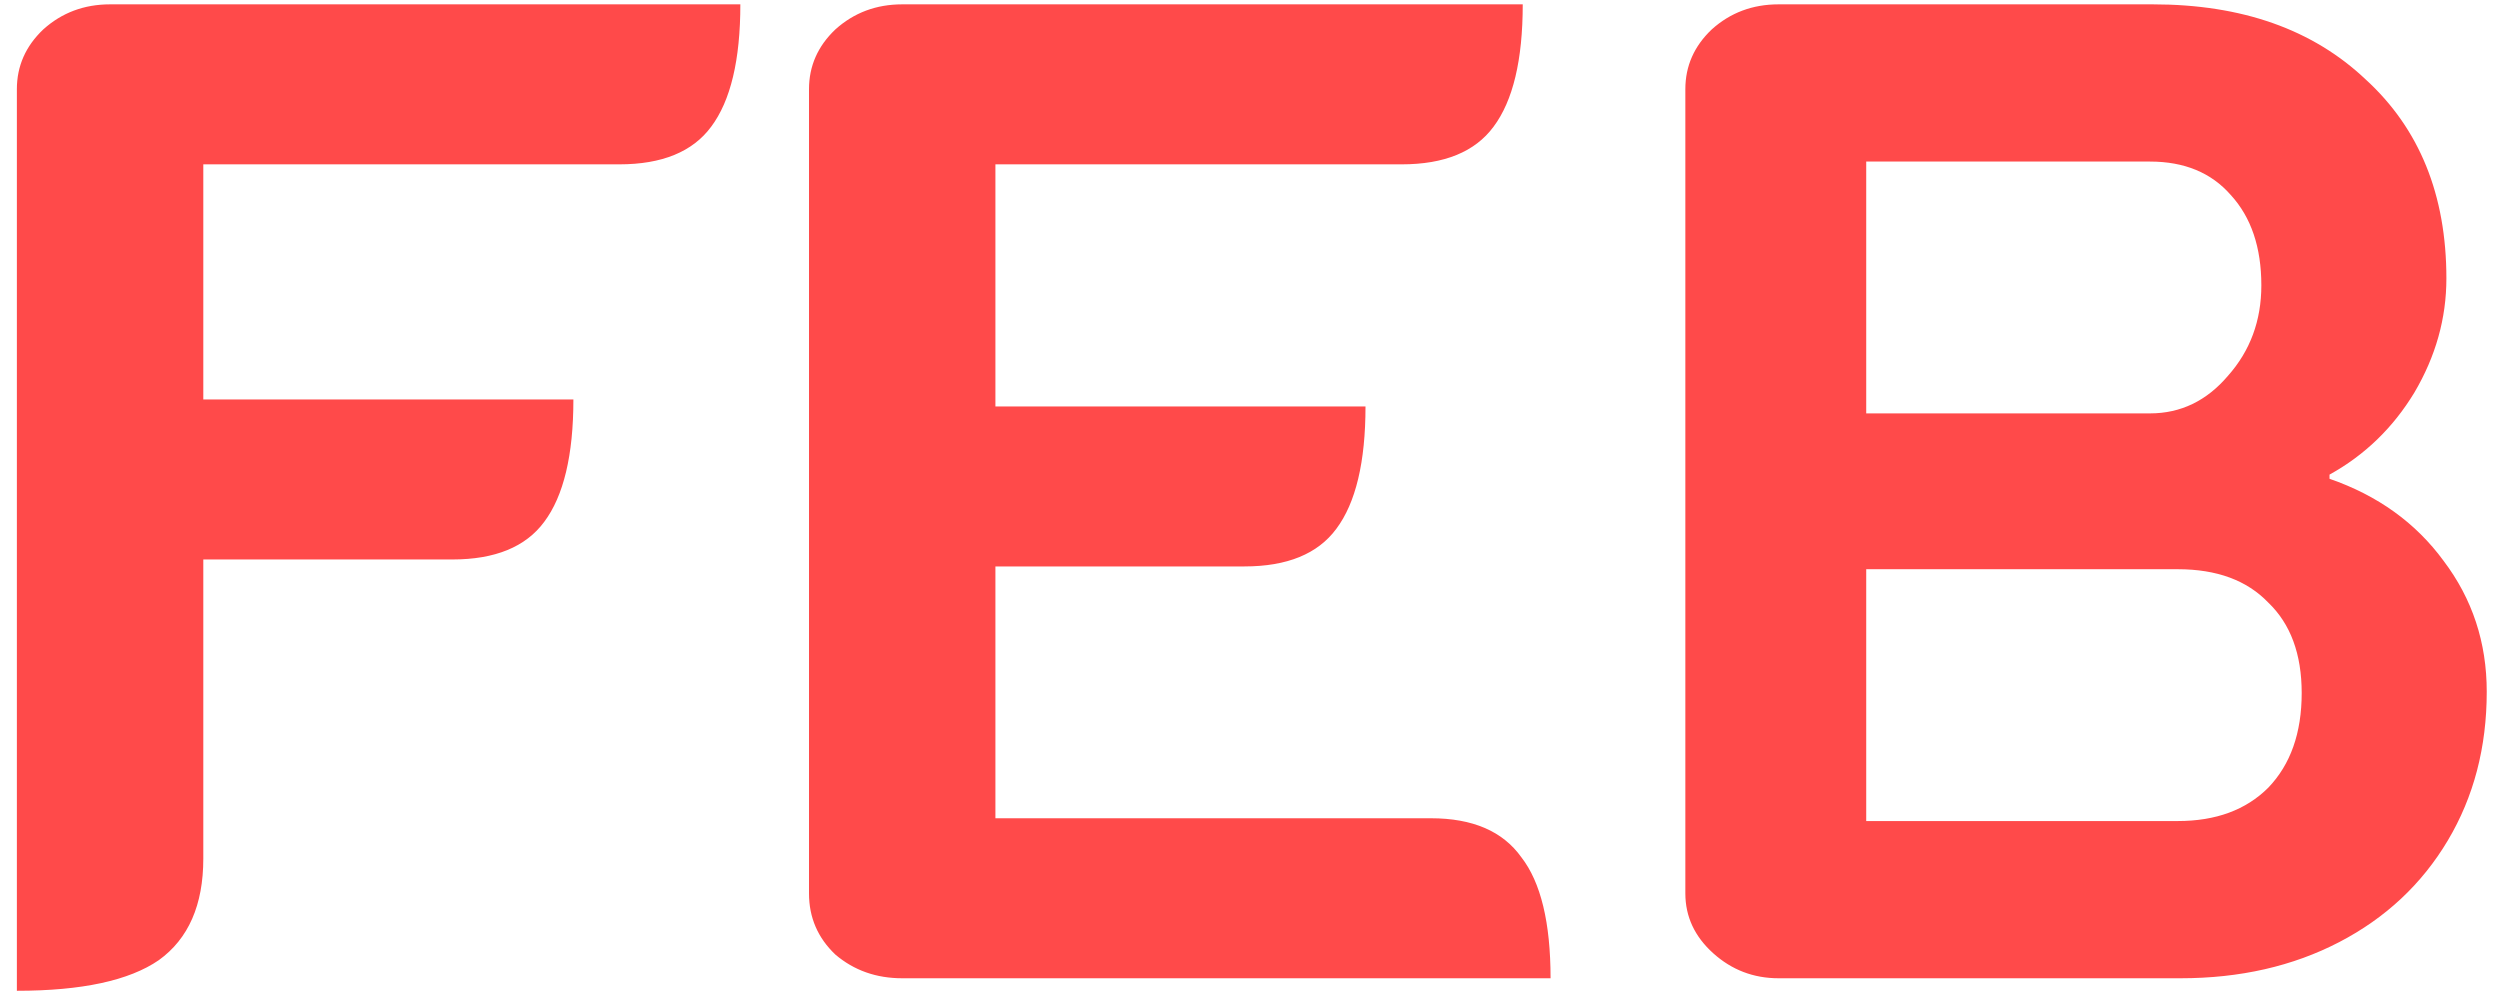 <svg width="115" height="46" viewBox="0 0 115 46" fill="none" xmlns="http://www.w3.org/2000/svg">
<path d="M0.776 4.104C0.776 3.037 1.181 2.12 1.992 1.352C2.845 0.584 3.869 0.2 5.064 0.2H34.056C34.056 2.76 33.608 4.637 32.712 5.832C31.859 6.984 30.451 7.56 28.488 7.56H9.352V18.376H26.376C26.376 20.936 25.928 22.813 25.032 24.008C24.179 25.16 22.771 25.736 20.808 25.736H9.352V39.496C9.352 41.629 8.669 43.187 7.304 44.168C5.939 45.107 3.763 45.576 0.776 45.576V4.104ZM37.214 4.104C37.214 3.037 37.619 2.12 38.429 1.352C39.283 0.584 40.307 0.2 41.502 0.2H70.046C70.046 2.76 69.597 4.637 68.701 5.832C67.848 6.984 66.44 7.56 64.478 7.56H45.789V18.696H62.813C62.813 21.256 62.365 23.133 61.469 24.328C60.616 25.48 59.208 26.056 57.245 26.056H45.789V37.64H65.822C67.742 37.64 69.128 38.237 69.981 39.432C70.877 40.584 71.326 42.44 71.326 45H41.502C40.307 45 39.283 44.637 38.429 43.912C37.619 43.144 37.214 42.205 37.214 41.096V4.104ZM81.814 45C80.662 45 79.659 44.616 78.806 43.848C77.953 43.08 77.526 42.163 77.526 41.096V4.104C77.526 3.037 77.931 2.12 78.742 1.352C79.595 0.584 80.619 0.2 81.814 0.2H99.03C103.126 0.2 106.39 1.352 108.822 3.656C111.297 5.917 112.534 8.968 112.534 12.808C112.534 14.643 112.043 16.392 111.062 18.056C110.081 19.677 108.779 20.936 107.158 21.832V22.024C109.377 22.792 111.126 24.051 112.406 25.8C113.729 27.549 114.39 29.555 114.39 31.816C114.39 34.376 113.793 36.659 112.598 38.664C111.403 40.669 109.739 42.227 107.606 43.336C105.473 44.445 103.041 45 100.31 45H81.814ZM98.902 19.016C100.31 19.016 101.505 18.44 102.486 17.288C103.51 16.136 104.022 14.749 104.022 13.128C104.022 11.379 103.553 9.992 102.614 8.968C101.718 7.944 100.481 7.432 98.902 7.432H85.846V19.016H98.902ZM100.182 37.768C101.931 37.768 103.318 37.256 104.342 36.232C105.366 35.165 105.878 33.715 105.878 31.88C105.878 30.088 105.366 28.701 104.342 27.72C103.361 26.696 101.974 26.184 100.182 26.184H85.846V37.768H100.182Z" fill="#FF4A4A"/>
</svg>
